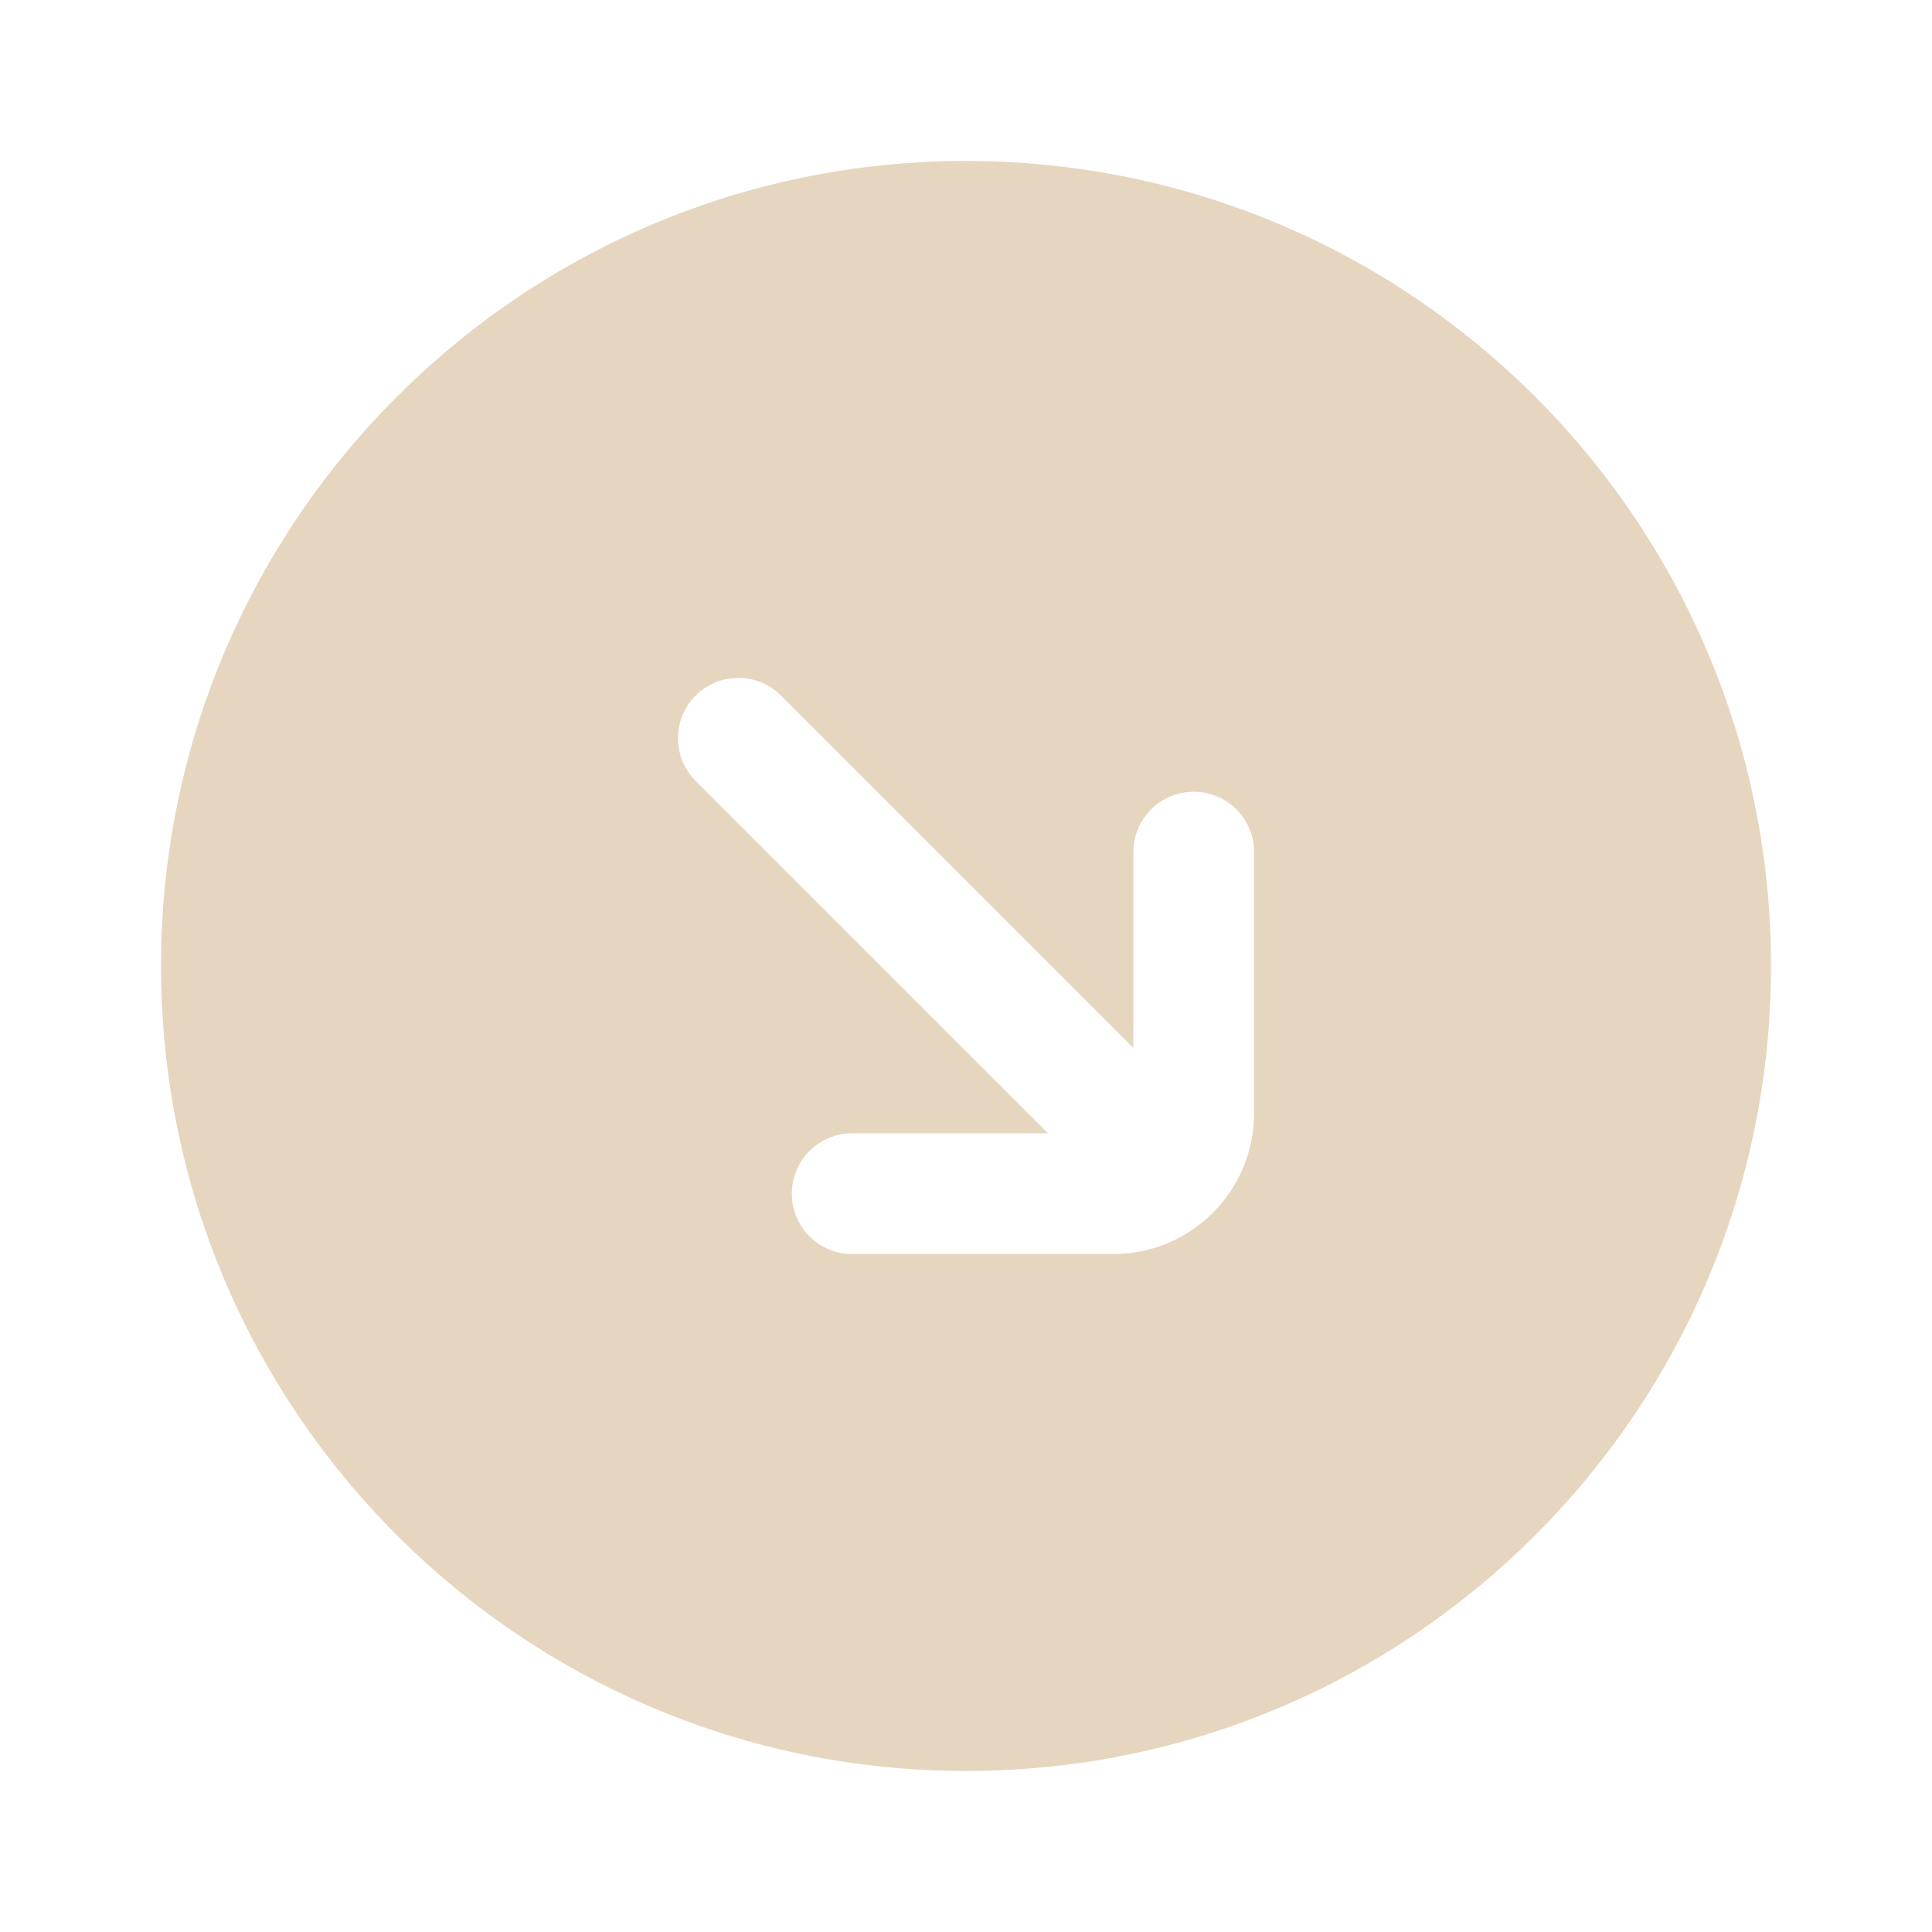 <svg width="32" height="32" viewBox="0 0 32 32" fill="none" xmlns="http://www.w3.org/2000/svg">
<path fill-rule="evenodd" clip-rule="evenodd" d="M16.001 29.333C23.364 29.333 29.334 23.363 29.334 16C29.334 8.636 23.364 2.666 16.001 2.666C8.637 2.666 2.667 8.636 2.667 16C2.667 23.363 8.637 29.333 16.001 29.333ZM18.772 17.357L18.772 14.114C18.772 13.562 19.22 13.114 19.772 13.114C20.324 13.114 20.772 13.562 20.772 14.114L20.772 18.437C20.772 19.726 19.727 20.771 18.438 20.771L14.115 20.771C13.563 20.771 13.115 20.323 13.115 19.771C13.115 19.218 13.563 18.771 14.115 18.771L17.358 18.771L11.522 12.935C11.132 12.545 11.132 11.912 11.522 11.521C11.913 11.131 12.546 11.131 12.936 11.521L18.772 17.357Z" fill="#E6D6BF"/>
</svg>
